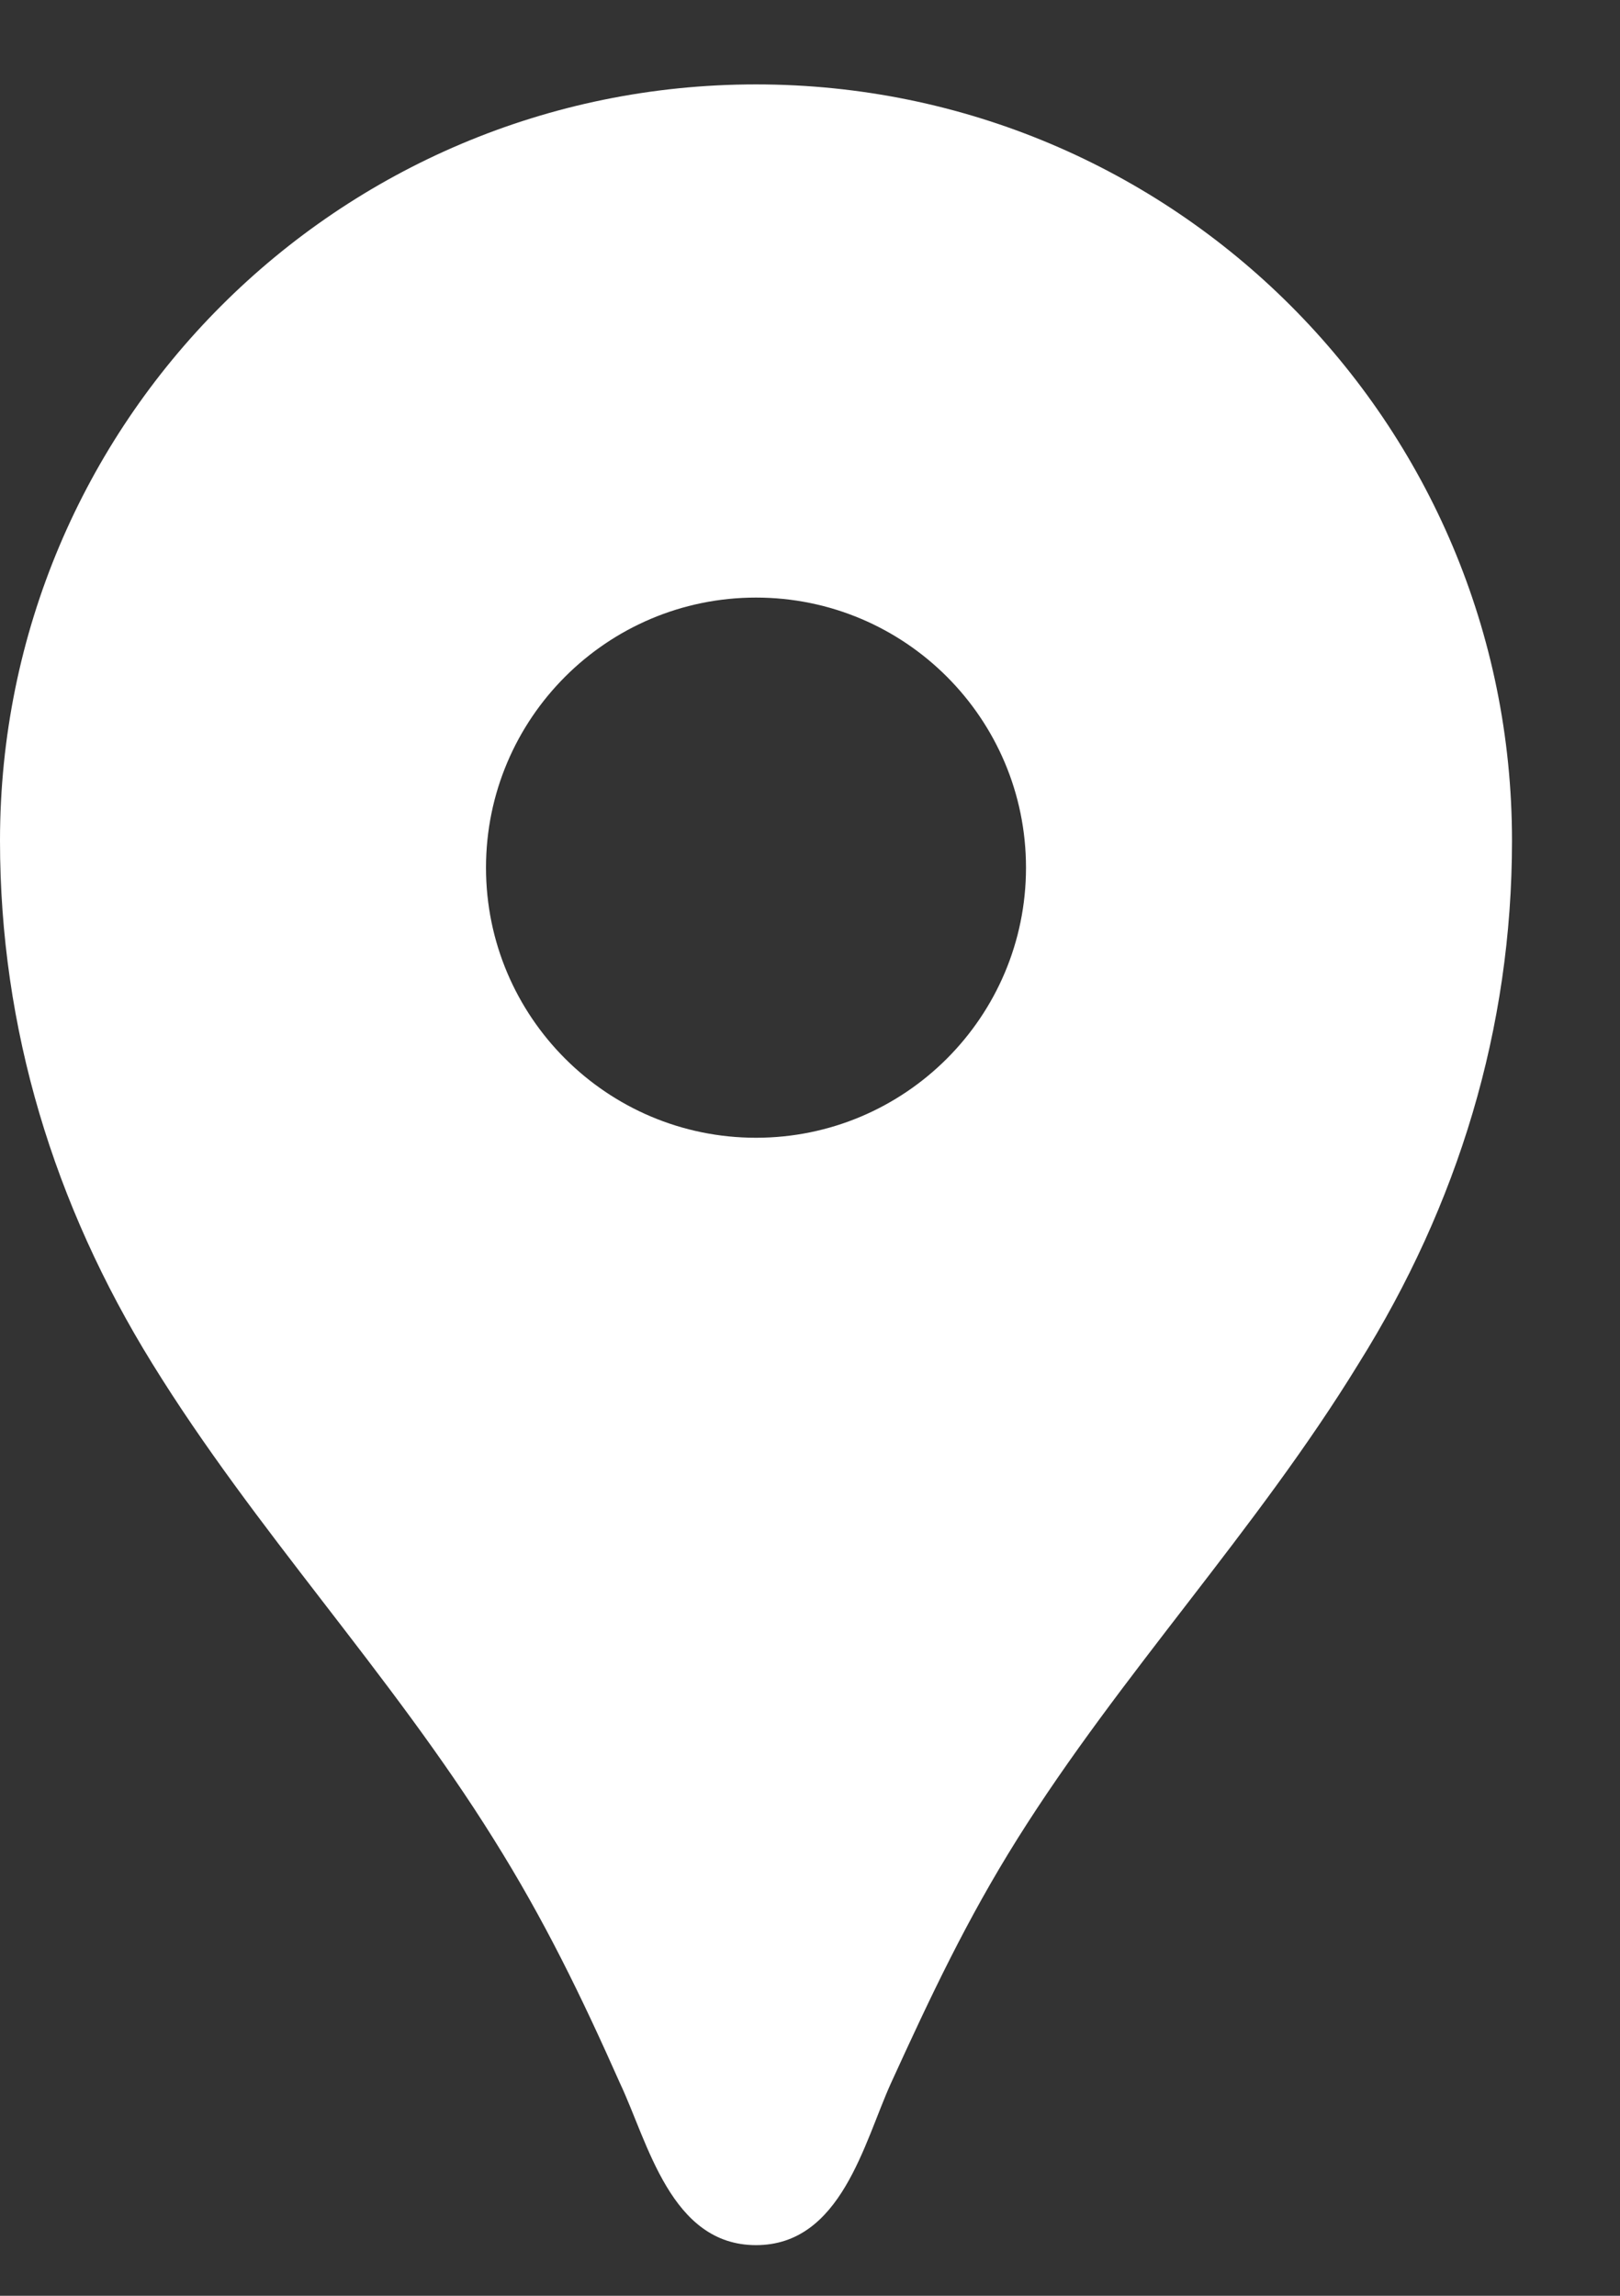 <svg width="12" height="17" viewBox="0 0 12 17" fill="none" xmlns="http://www.w3.org/2000/svg">
<rect x="0" y="0" width="12" height="17" fill="#333333" stroke="none"/>
<path d="M5.6 0.625C2.504 0.625 0 3.129 0 6.225C0 7.617 0.4 8.921 1.128 10.097C1.888 11.329 2.888 12.385 3.656 13.617C4.032 14.217 4.304 14.777 4.592 15.425C4.8 15.865 4.968 16.625 5.6 16.625C6.232 16.625 6.4 15.865 6.6 15.425C6.896 14.777 7.16 14.217 7.536 13.617C8.304 12.393 9.304 11.337 10.064 10.097C10.8 8.921 11.2 7.617 11.2 6.225C11.2 3.129 8.696 0.625 5.6 0.625ZM5.6 8.425C4.496 8.425 3.6 7.529 3.6 6.425C3.6 5.321 4.496 4.425 5.6 4.425C6.704 4.425 7.6 5.321 7.6 6.425C7.6 7.529 6.704 8.425 5.6 8.425Z" fill="white"/>
</svg>
